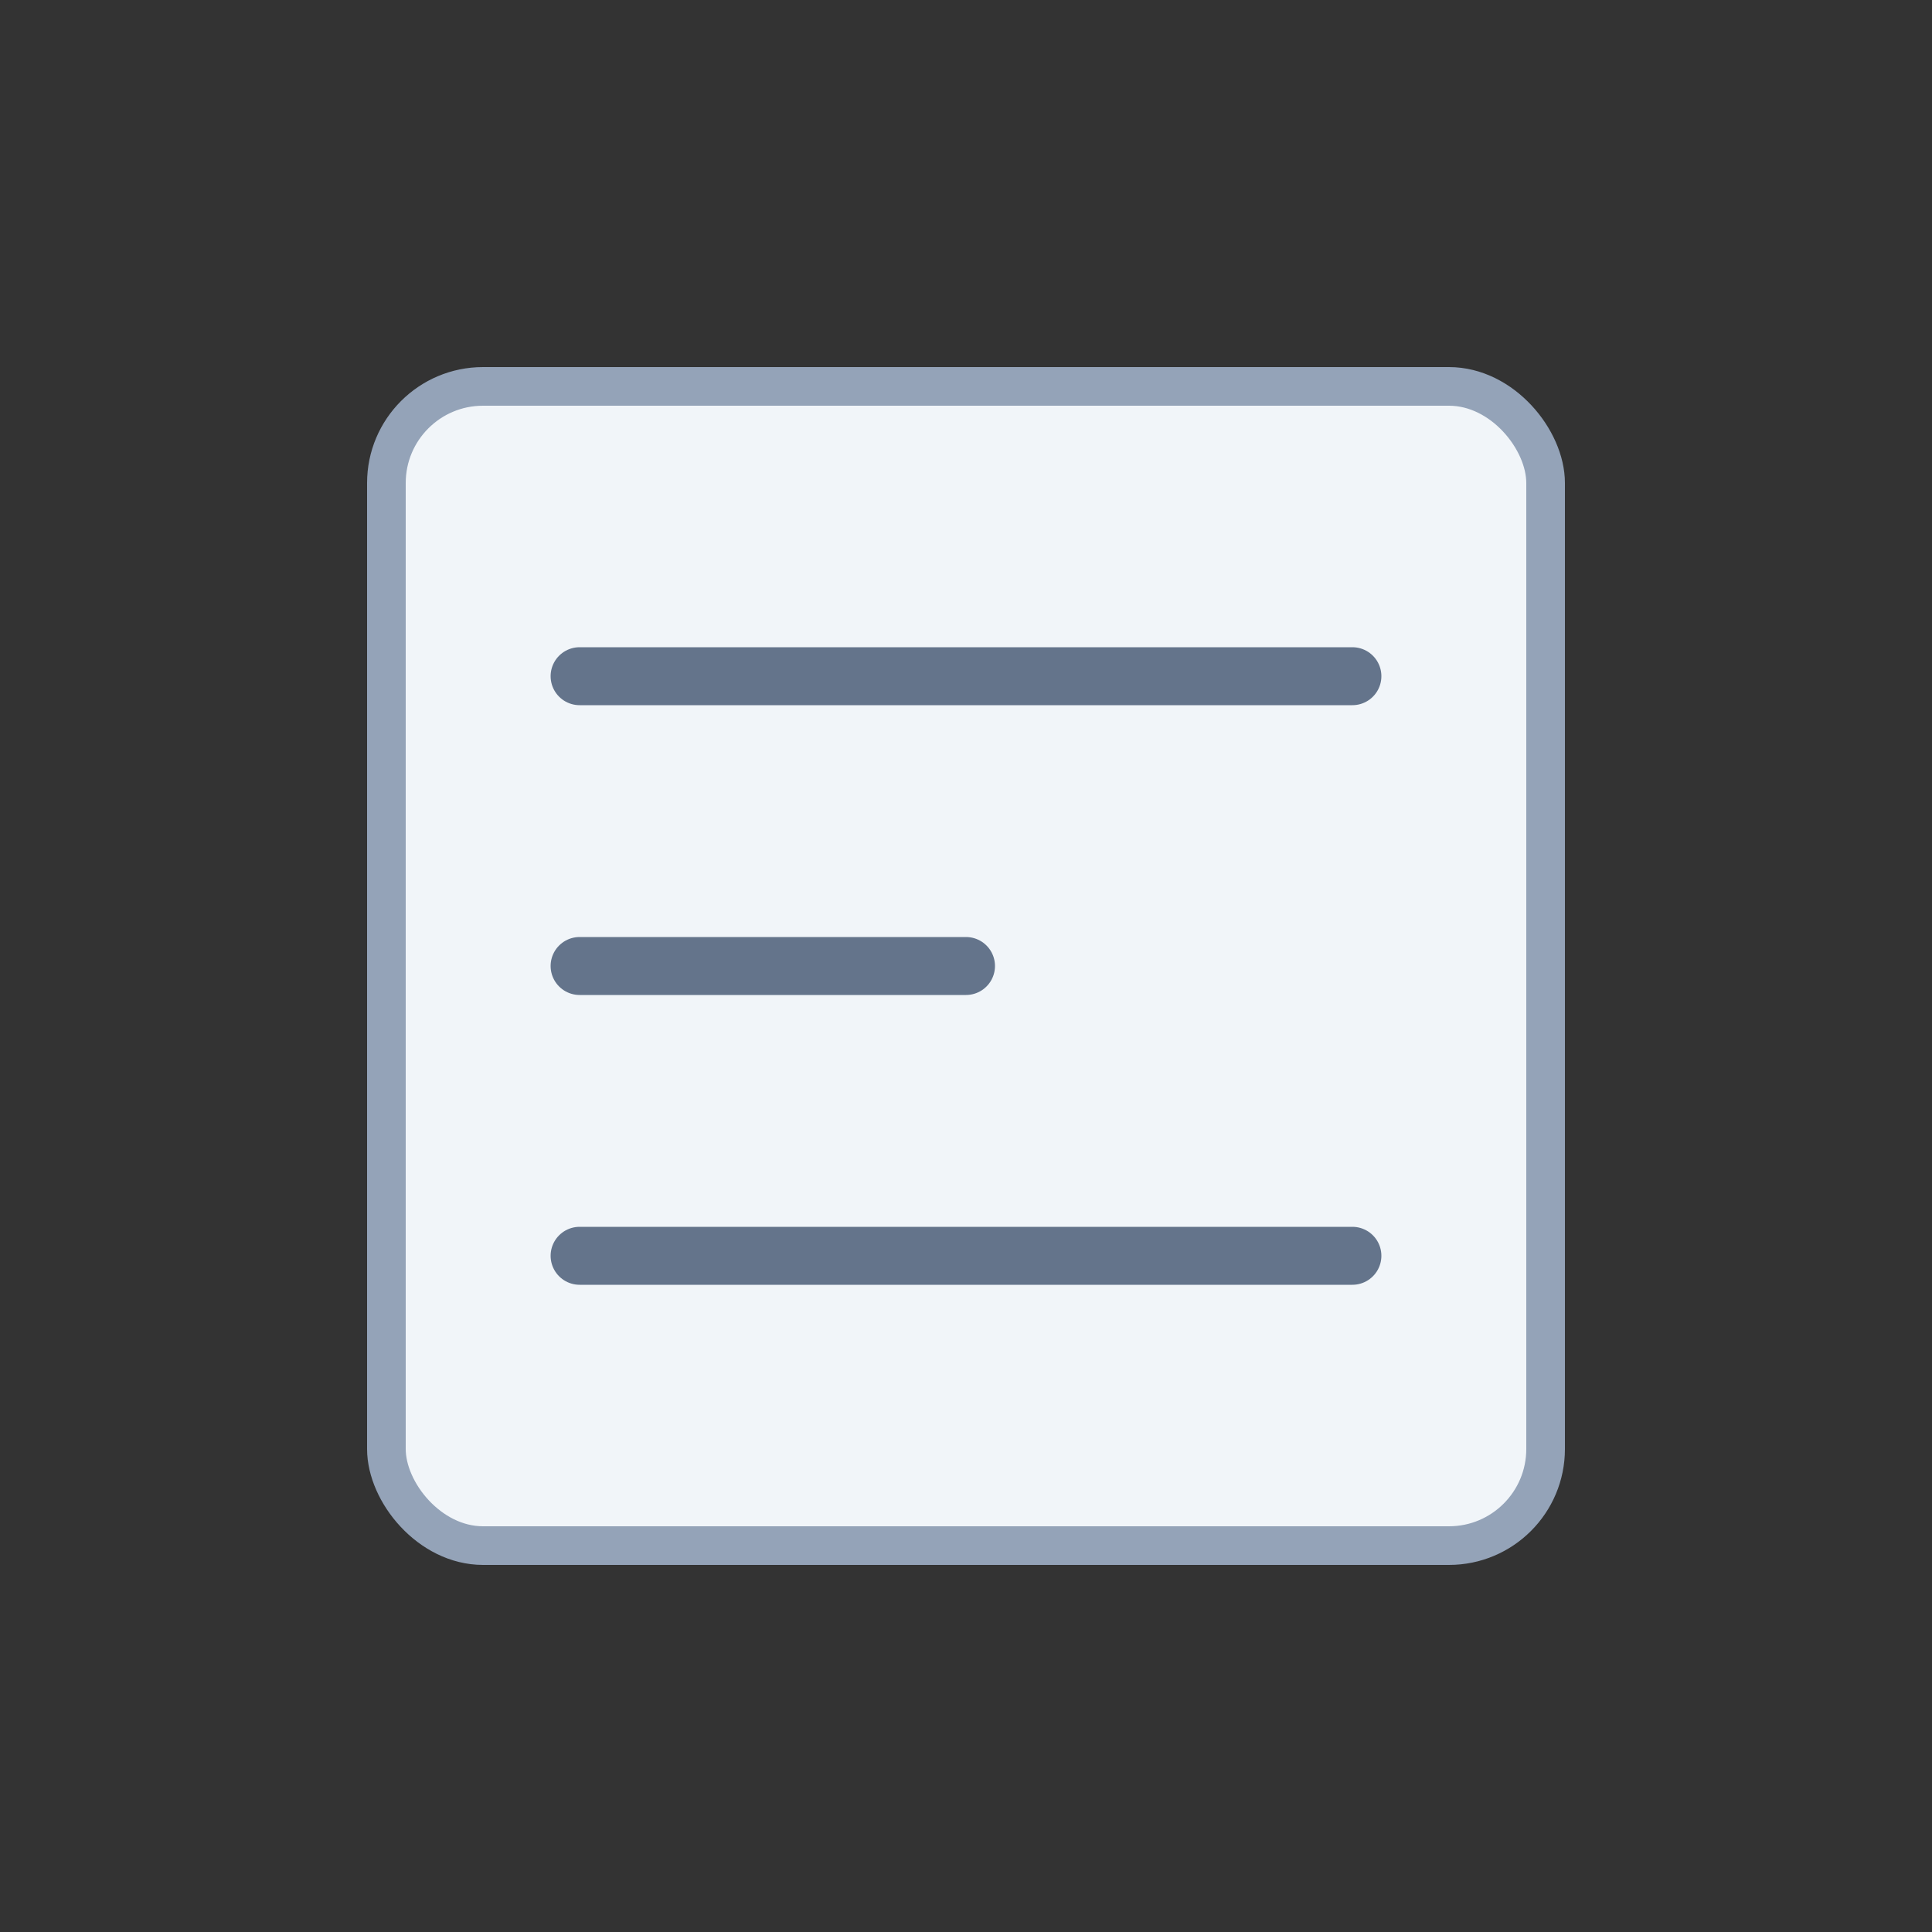 <svg viewBox="0 0 100 100" xmlns="http://www.w3.org/2000/svg">
        <rect x="0" y="0" width="100" height="100" fill="#333333" stroke="none"/>
        <rect x="20" y="20" width="60" height="60" rx="5" fill="#f1f5f9" stroke="#94a3b8" stroke-width="2"/>
        <g stroke="#64748b" stroke-width="3" stroke-linecap="round">
            <path d="M30 35 H 70"><animate attributeName="stroke-dasharray" values="40 0; 0 40; 40 0" dur="3s" repeatCount="indefinite" /></path>
            <path d="M30 50 H 50"><animate attributeName="stroke-dasharray" values="20 0; 0 20; 20 0" dur="3s" begin="1s" repeatCount="indefinite" /></path>
            <path d="M30 65 H 70"><animate attributeName="stroke-dasharray" values="40 0; 0 40; 40 0" dur="3s" begin="2s" repeatCount="indefinite" /></path>
        </g>
    </svg>